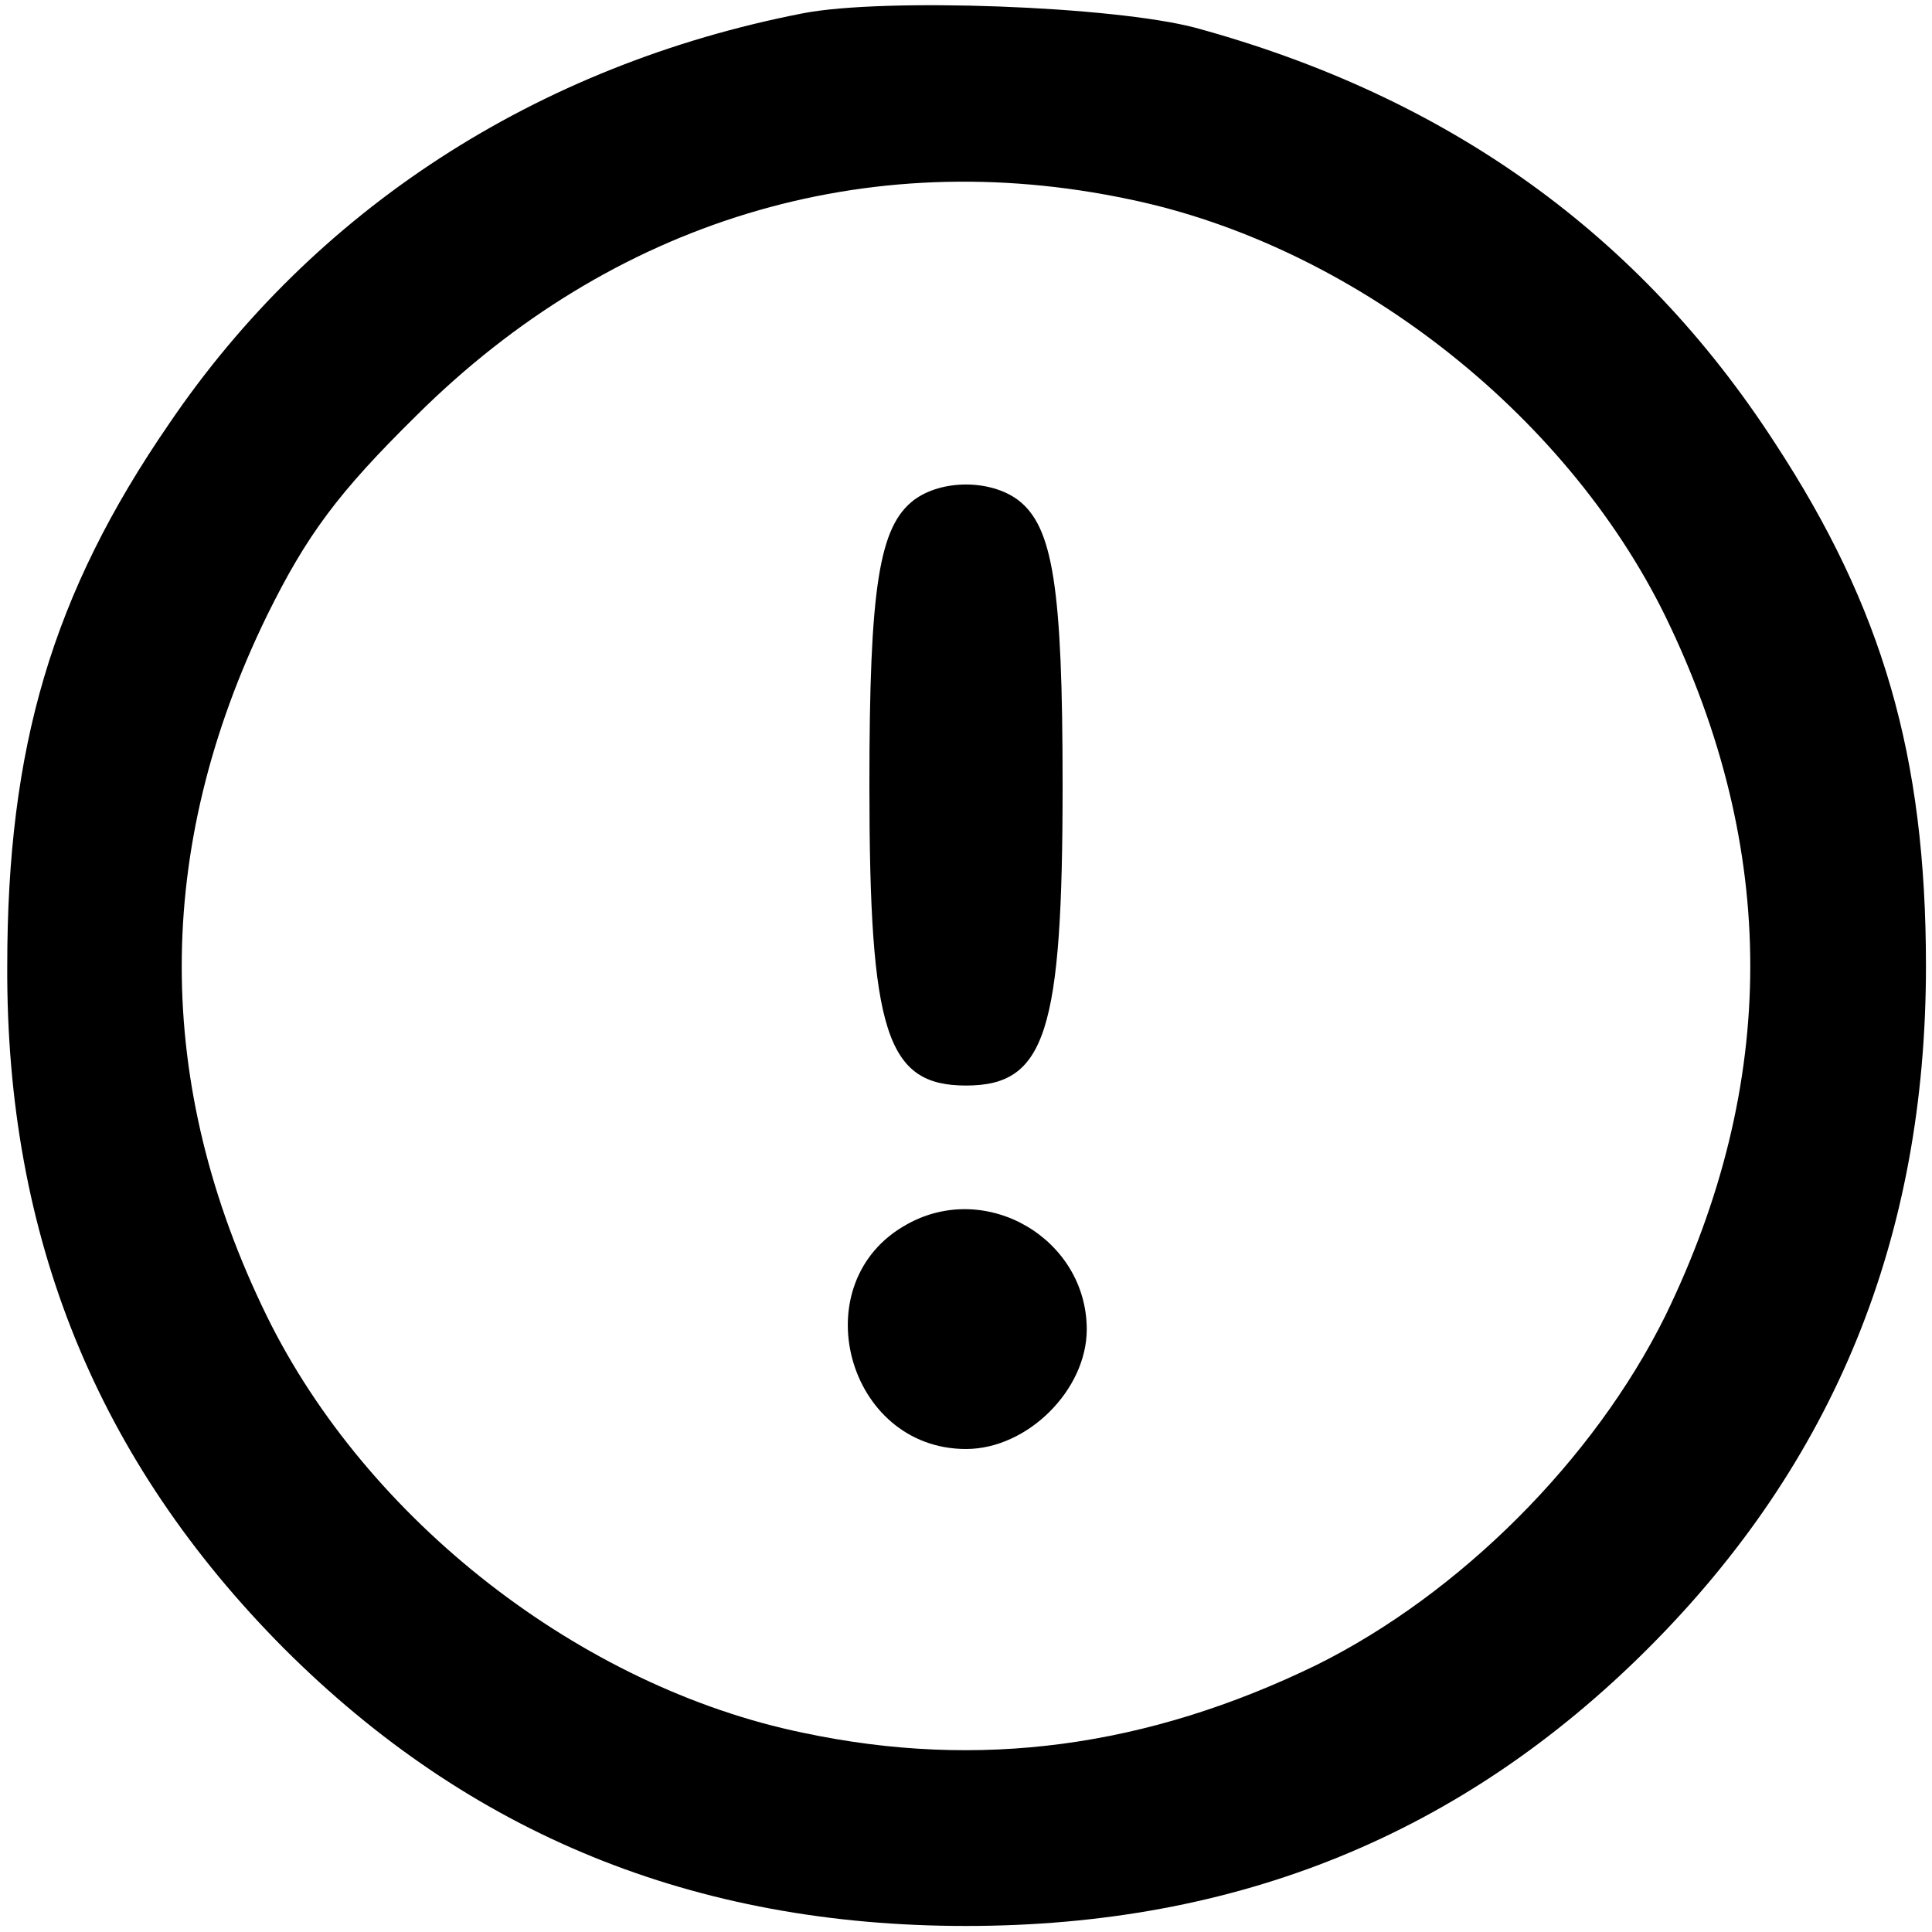 <?xml version="1.0" standalone="no"?>
<!DOCTYPE svg PUBLIC "-//W3C//DTD SVG 20010904//EN"
 "http://www.w3.org/TR/2001/REC-SVG-20010904/DTD/svg10.dtd">
<svg version="1.0" xmlns="http://www.w3.org/2000/svg"
 width="160pt" height="160pt" viewBox="0 0 160 160"
 preserveAspectRatio="xMidYMid meet">
<g transform="translate(0,160) scale(0.1,-0.1)"
fill="#000000" stroke="none">
<path d="M665 1589 c-221 -43 -405 -163 -525 -340 -97 -141 -134 -268 -134
-449 -1 -225 75 -410 229 -565 154 -154 340 -230 565 -230 225 0 411 76 565
230 154 154 230 340 230 565 0 174 -36 297 -125 433 -112 173 -271 287 -480
344 -68 18 -258 25 -325 12z m270 -154 c184 -38 361 -176 444 -345 94 -193 94
-387 0 -580 -59 -119 -170 -230 -289 -289 -140 -68 -279 -87 -425 -56 -184 38
-361 176 -444 345 -94 192 -94 387 0 580 33 67 59 102 124 166 162 161 372
225 590 179z"/>
<path d="M757 1186 c-29 -22 -37 -72 -37 -236 0 -205 14 -249 80 -249 66 0 80
44 80 249 0 164 -8 214 -37 236 -23 17 -63 17 -86 0z"/>
<path d="M751 586 c-87 -48 -50 -186 49 -186 51 0 100 49 100 99 0 75 -83 124
-149 87z"/>
</g>
</svg>
